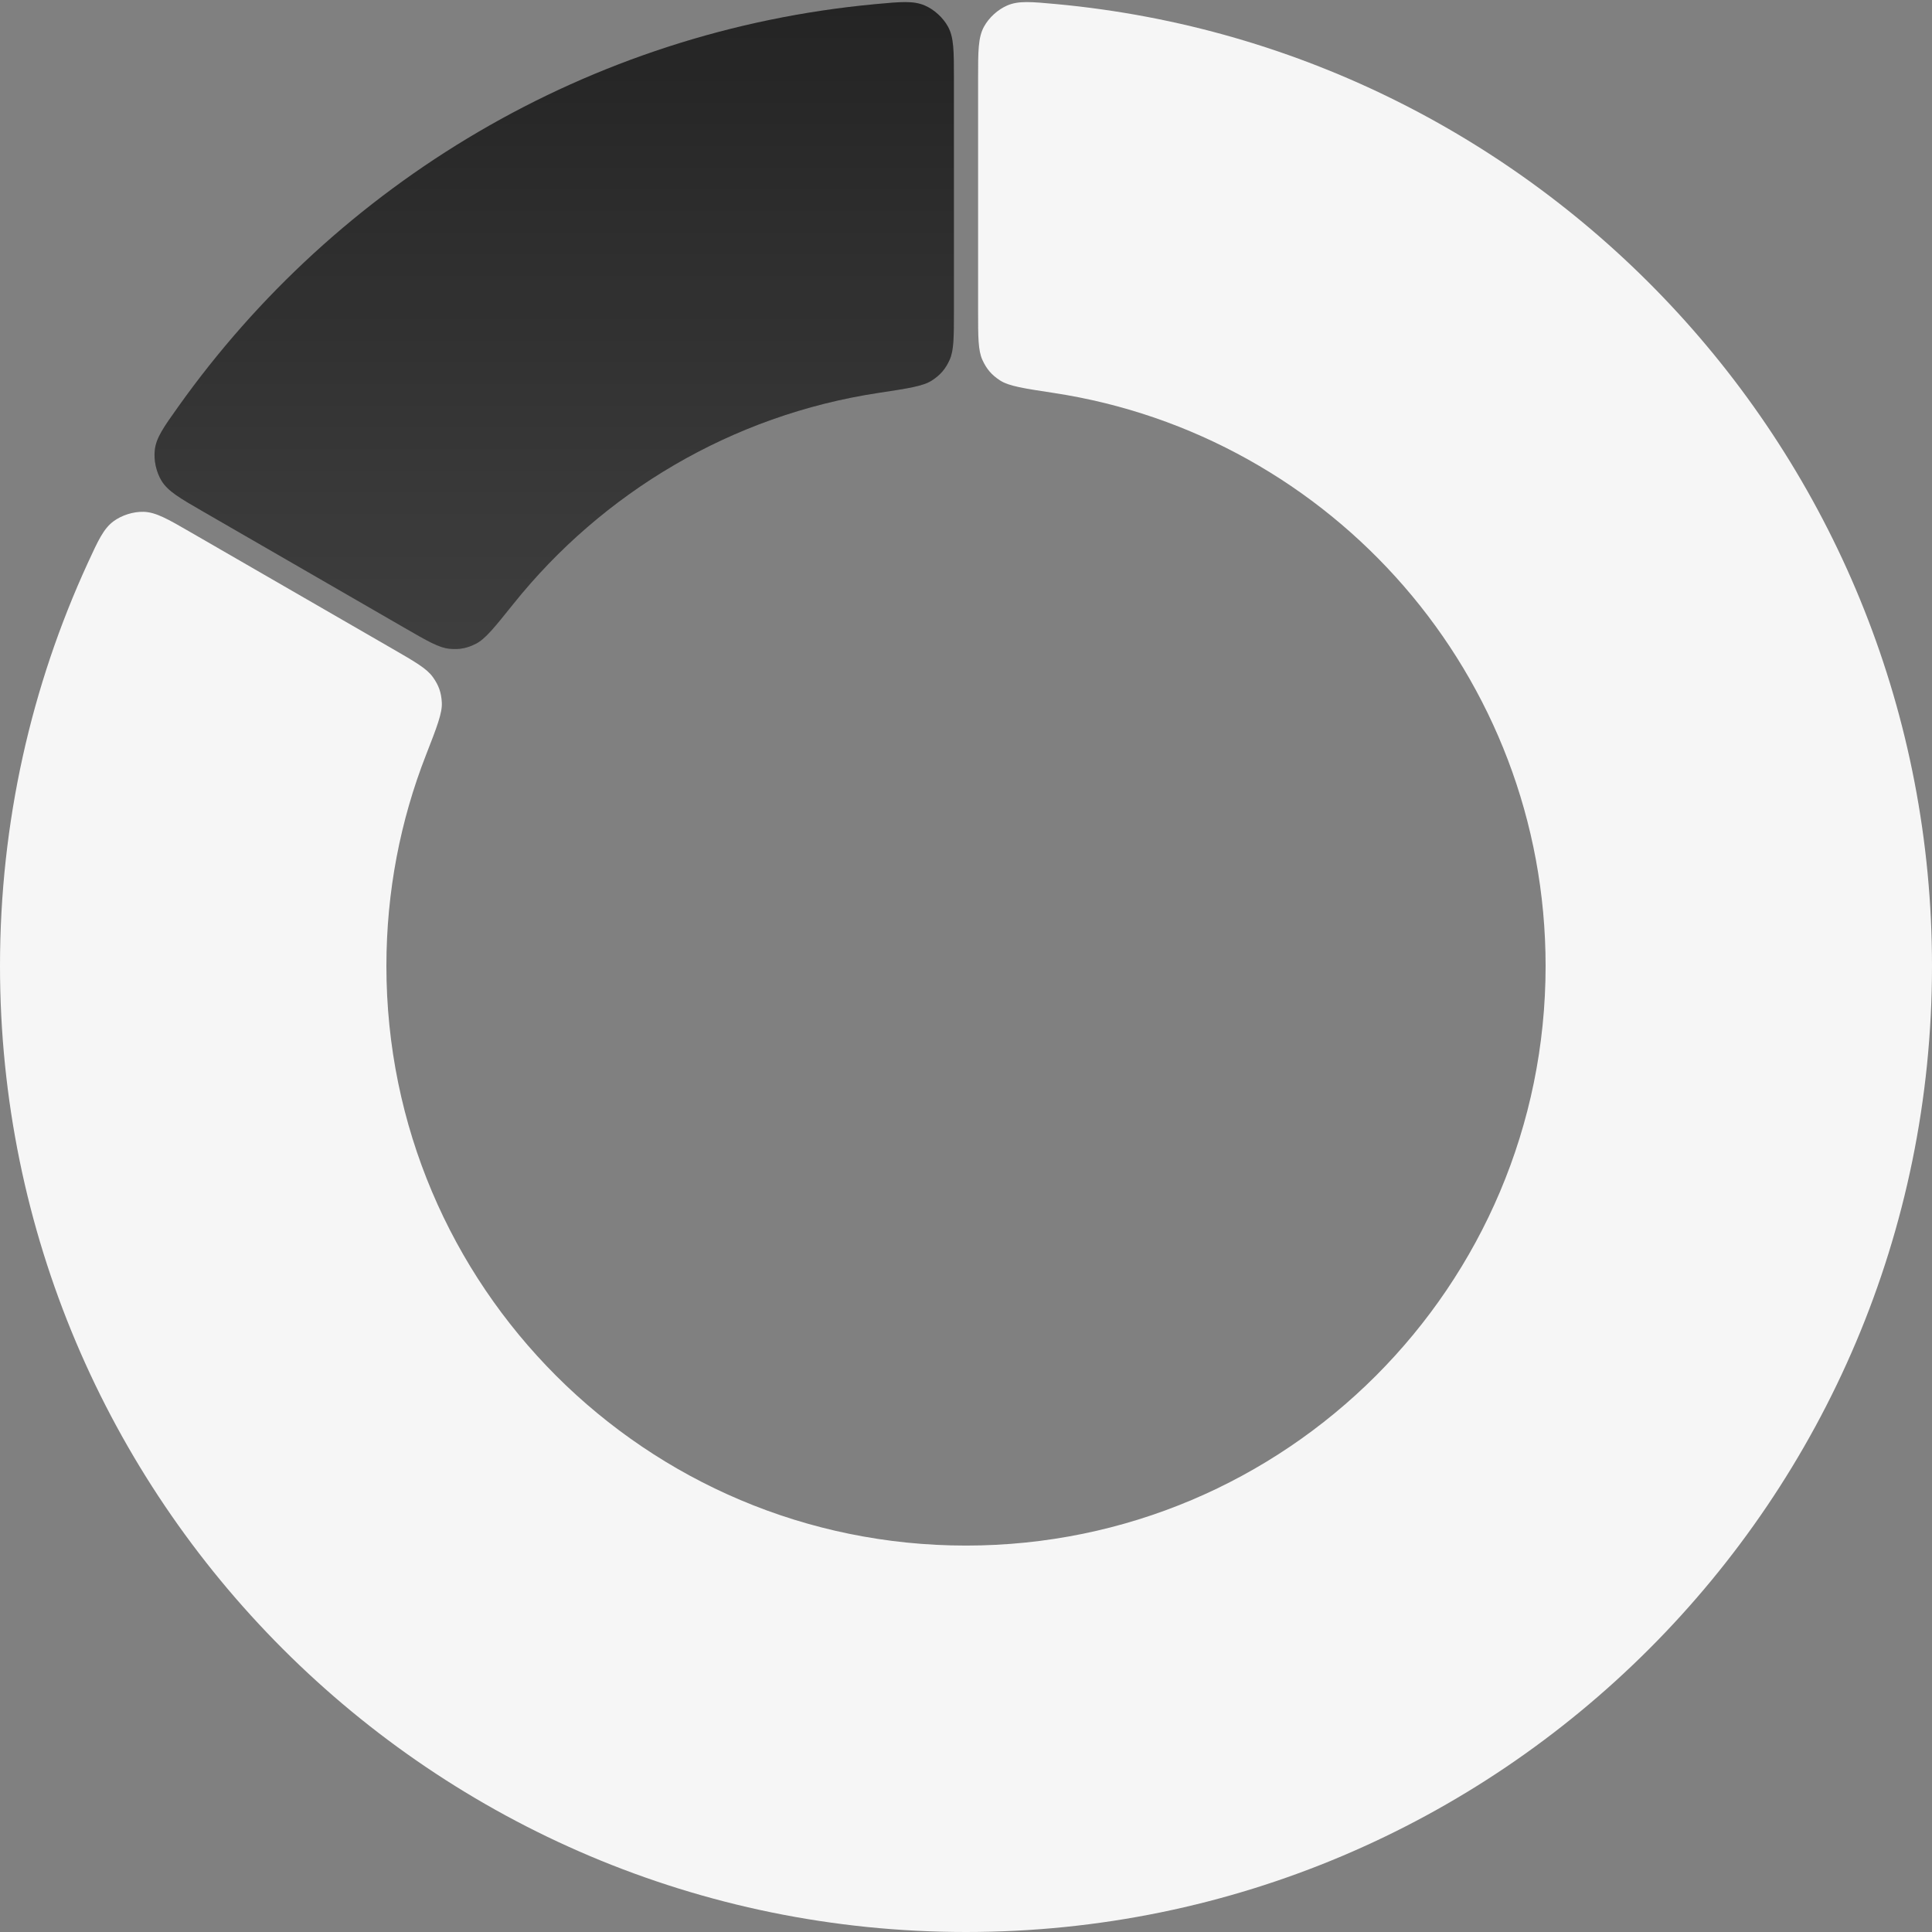 <svg width="70" height="70" viewBox="0 0 70 70" fill="none" xmlns="http://www.w3.org/2000/svg">
<rect x="0" y="0" width="70" height="70" fill="#808080" stroke="none"/>
<path d="M6.92 19.292C6.07 18.8 5.644 18.555 5.198 18.544C4.826 18.535 4.407 18.668 4.109 18.89C3.752 19.157 3.561 19.571 3.181 20.398C1.139 24.842 0 29.787 0 34.999C0 54.329 15.67 70 35 70C54.33 70 70 54.329 70 34.999C70 16.771 56.067 1.797 38.27 0.148C37.36 0.064 36.905 0.022 36.495 0.198C36.153 0.345 35.829 0.641 35.651 0.968C35.438 1.359 35.438 1.851 35.438 2.835V11.259C35.438 12.217 35.438 12.695 35.594 13.04C35.745 13.372 35.928 13.585 36.234 13.784C36.551 13.99 37.091 14.072 38.17 14.236C48.264 15.764 56 24.478 56 34.999C56 46.597 46.598 55.999 35 55.999C23.402 55.999 14 46.597 14 34.999C14 32.304 14.507 29.728 15.432 27.361C15.829 26.343 16.028 25.834 16.008 25.457C15.989 25.092 15.896 24.828 15.683 24.532C15.463 24.224 15.048 23.984 14.218 23.505L6.92 19.292Z" fill="#F6F6F6"/>
<path d="M7.363 18.537C6.511 18.045 6.085 17.799 5.852 17.418C5.658 17.099 5.565 16.67 5.609 16.3C5.662 15.856 5.926 15.484 6.455 14.741C12.204 6.653 21.305 1.114 31.732 0.148C32.641 0.064 33.095 0.022 33.505 0.198C33.847 0.345 34.171 0.641 34.349 0.968C34.562 1.359 34.562 1.851 34.562 2.835V11.259C34.562 12.217 34.562 12.695 34.406 13.04C34.255 13.372 34.072 13.585 33.766 13.784C33.449 13.991 32.91 14.072 31.831 14.235C26.5 15.042 21.827 17.854 18.603 21.877C17.922 22.727 17.581 23.153 17.243 23.324C16.919 23.489 16.643 23.541 16.28 23.505C15.904 23.468 15.49 23.229 14.661 22.75L7.363 18.537Z" fill="#181818"/>
<path d="M7.363 18.537C6.511 18.045 6.085 17.799 5.852 17.418C5.658 17.099 5.565 16.67 5.609 16.3C5.662 15.856 5.926 15.484 6.455 14.741C12.204 6.653 21.305 1.114 31.732 0.148C32.641 0.064 33.095 0.022 33.505 0.198C33.847 0.345 34.171 0.641 34.349 0.968C34.562 1.359 34.562 1.851 34.562 2.835V11.259C34.562 12.217 34.562 12.695 34.406 13.04C34.255 13.372 34.072 13.585 33.766 13.784C33.449 13.991 32.91 14.072 31.831 14.235C26.5 15.042 21.827 17.854 18.603 21.877C17.922 22.727 17.581 23.153 17.243 23.324C16.919 23.489 16.643 23.541 16.28 23.505C15.904 23.468 15.49 23.229 14.661 22.75L7.363 18.537Z" fill="url(#paint0_linear_558_9822)"/>
<defs>
<linearGradient id="paint0_linear_558_9822" x1="35" y1="0" x2="35" y2="70" gradientUnits="userSpaceOnUse">
<stop stop-color="white" stop-opacity="0.05"/>
<stop offset="1" stop-color="white" stop-opacity="0.4"/>
</linearGradient>
</defs>
</svg>
